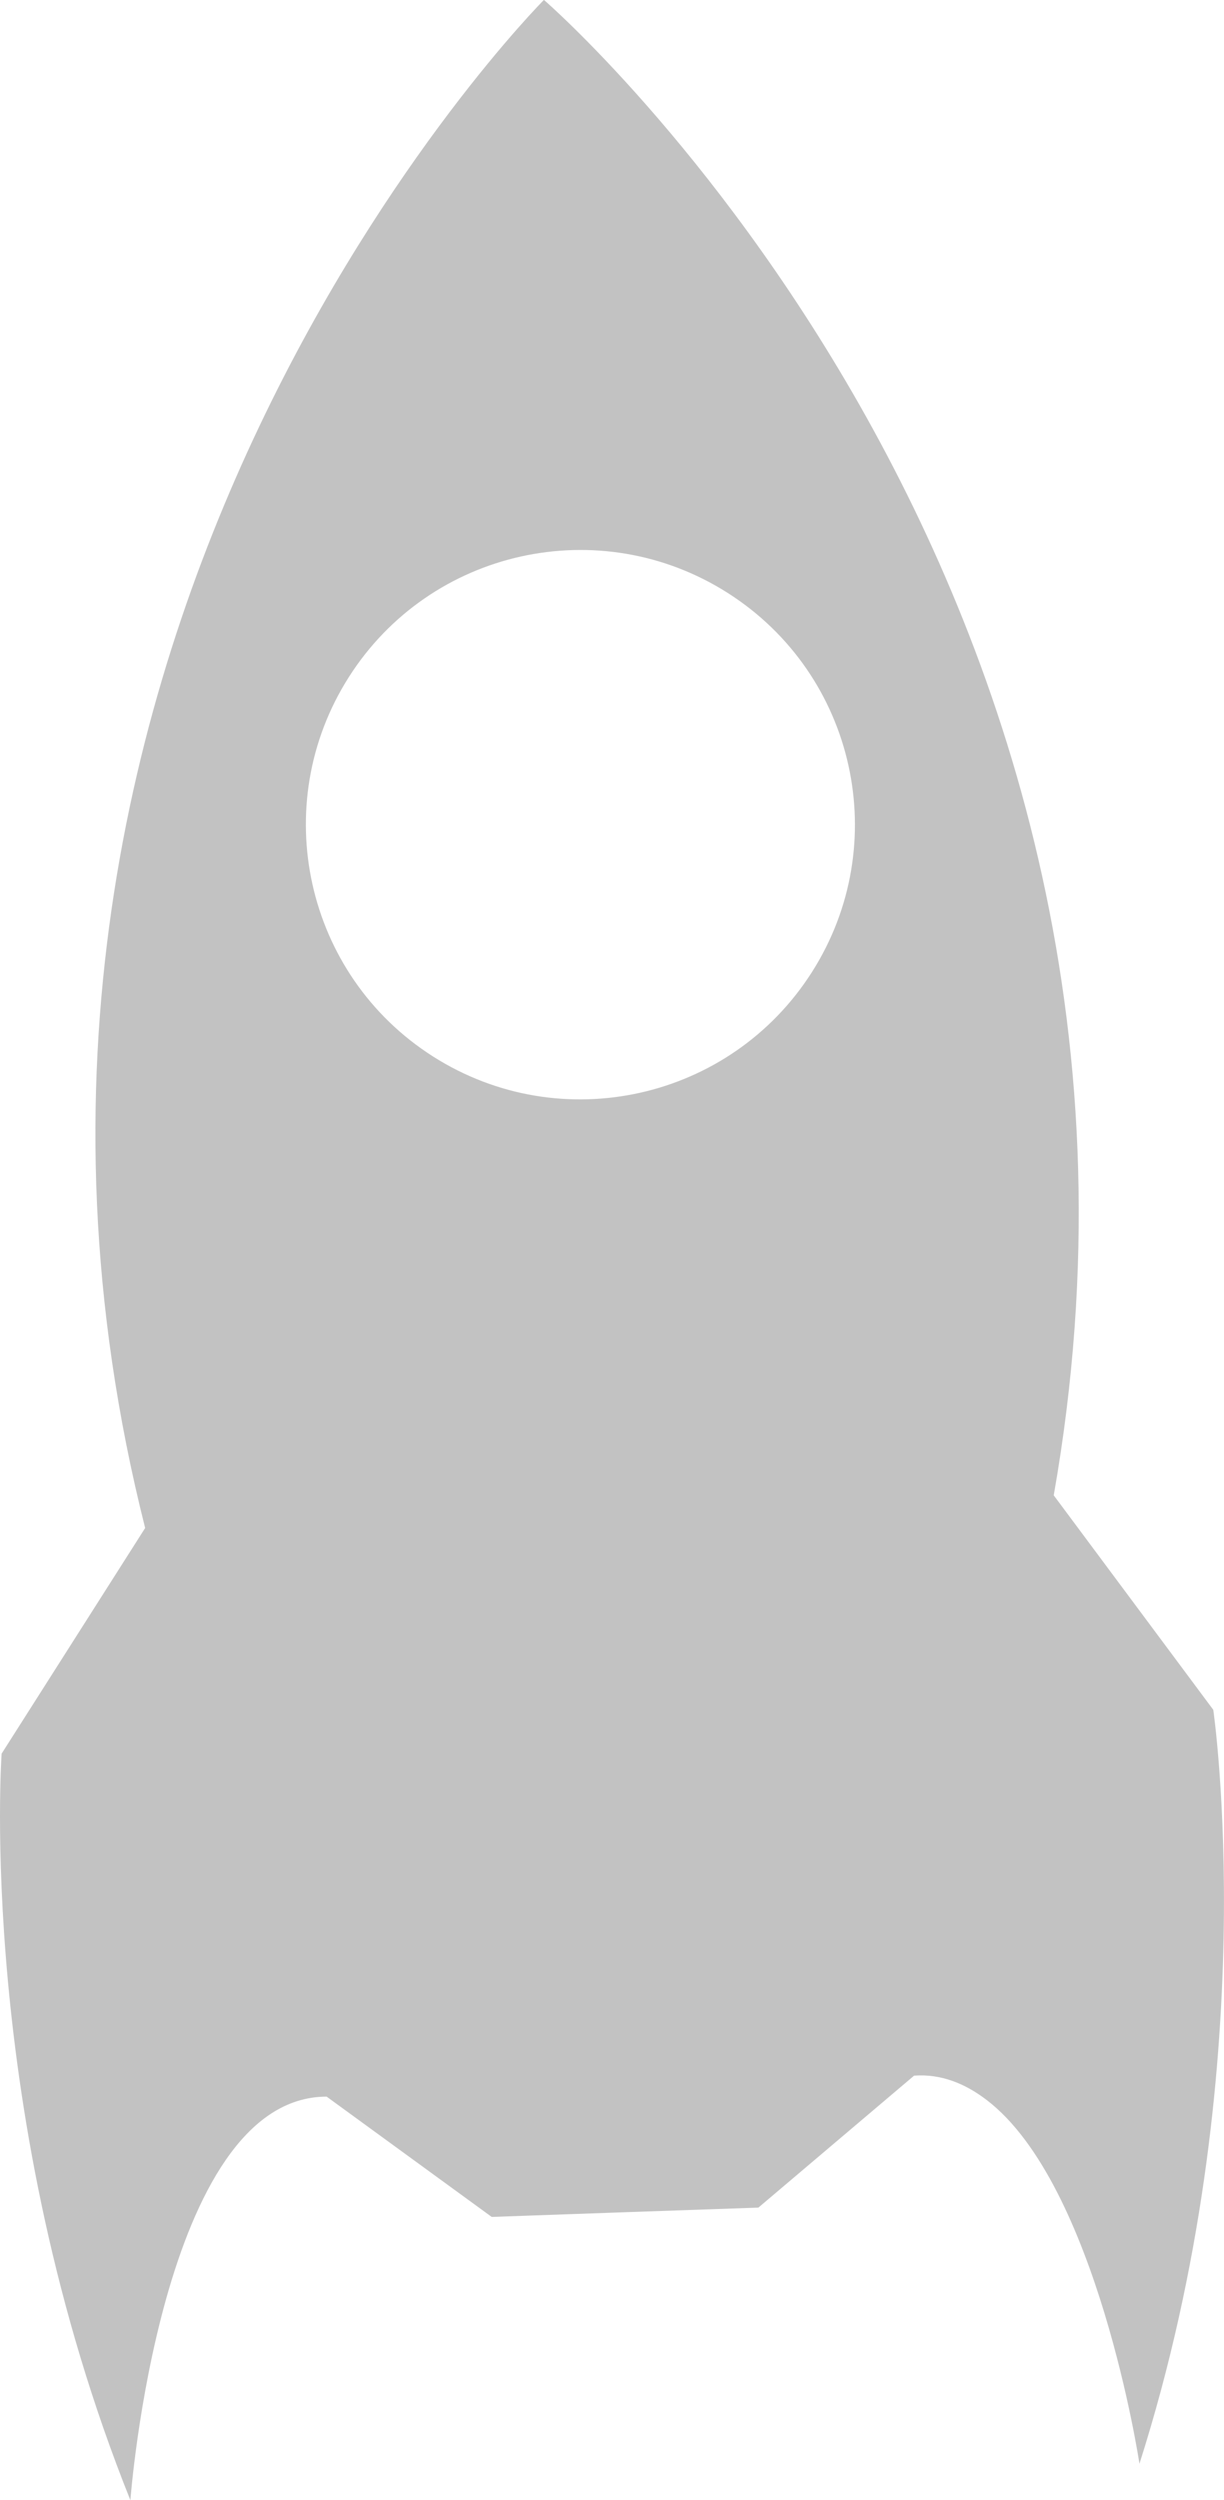 <svg version="1.1" id="图层_1" x="0px" y="0px" width="32.313px" height="65.962px" viewBox="0 0 32.313 65.962" enable-background="new 0 0 32.313 65.962" xml:space="preserve" xmlns="http://www.w3.org/2000/svg" xmlns:xlink="http://www.w3.org/1999/xlink" xmlns:xml="http://www.w3.org/XML/1998/namespace">
  <path fill="#C2C2C2" d="M3.832,40.313l-3.789,5.953c0,0-0.682,9.53,3.399,19.696c0,0,0.798-10.644,5.181-10.647l4.358,3.174
	l3.713-0.131l3.327-0.115l4.11-3.481c0.711-0.052,1.344,0.206,1.911,0.638c2.926,2.225,4.039,9.601,4.039,9.601
	c3.324-10.438,1.949-19.891,1.949-19.891l-4.212-5.659C32.072,15.334,14.377,0.013,14.377,0.013L14.357,0
	C14.357,0-2.171,16.57,3.832,40.313z M21.435,25.646c-2.148,3.375-6.627,4.376-10.005,2.226c-3.376-2.149-4.369-6.633-2.221-10.008
	c2.149-3.377,6.629-4.368,10.005-2.219C22.591,17.796,23.584,22.27,21.435,25.646z" class="color c1"/>
</svg>